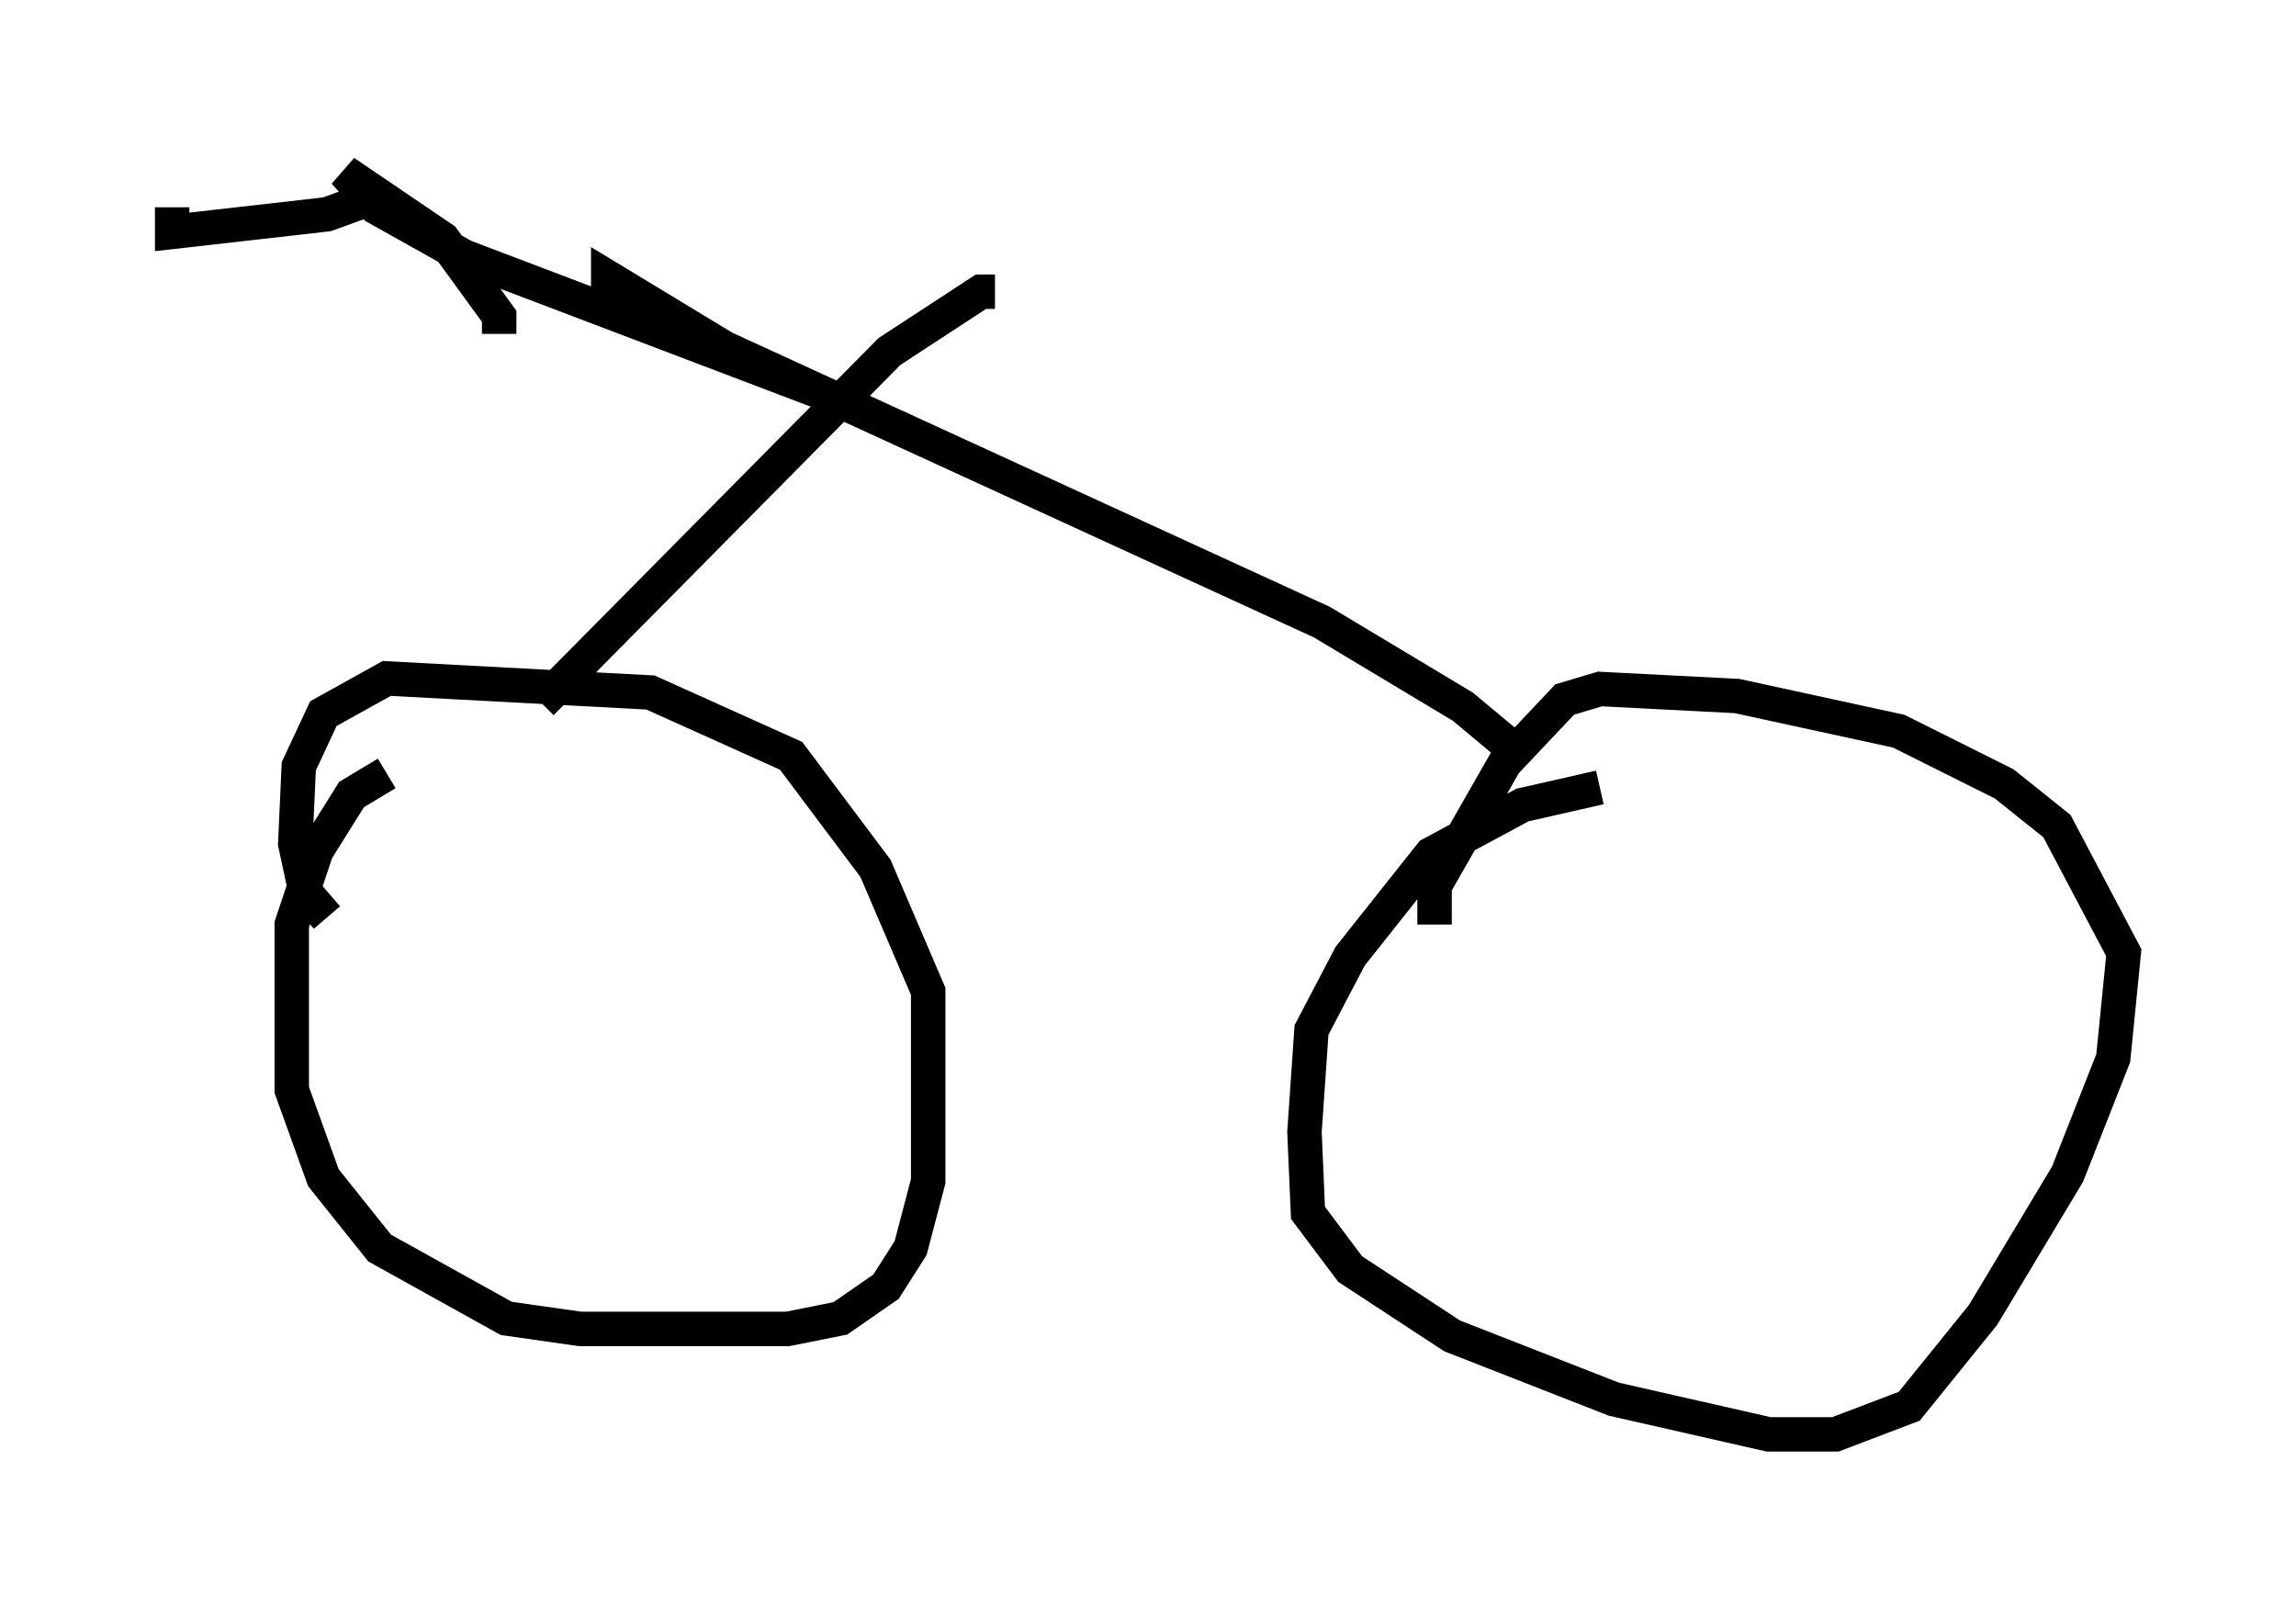 <?xml version="1.0" encoding="utf-8" ?>
<svg baseProfile="full" height="46.648" version="1.1" width="66.657" xmlns="http://www.w3.org/2000/svg" xmlns:ev="http://www.w3.org/2001/xml-events" xmlns:xlink="http://www.w3.org/1999/xlink"><defs /><rect fill="white" height="46.648" width="66.657" x="0" y="0" /><path d="M12.758, 22.354 m-1.531, 0.102 l-1.021, 0.613 -1.021, 1.633 l-0.715, 2.144 0.0, 4.798 l0.919, 2.552 1.633, 2.042 l3.675, 2.042 2.144, 0.306 l6.023, 0.0 1.531, -0.306 l1.327, -0.919 0.715, -1.123 l0.51, -1.94 0.0, -5.513 l-1.531, -3.573 -2.45, -3.267 l-4.083, -1.838 -7.656, -0.408 l-1.838, 1.021 -0.715, 1.531 l-0.102, 2.246 0.306, 1.429 l0.613, 0.715 m36.955, -3.777 l-2.246, 0.51 -2.654, 1.429 l-2.348, 2.96 -1.123, 2.144 l-0.204, 2.96 0.102, 2.348 l1.225, 1.633 2.96, 1.94 l4.696, 1.838 4.492, 1.021 l1.94, 0.0 2.144, -0.817 l2.144, -2.654 2.45, -4.083 l1.327, -3.369 0.306, -3.063 l-1.94, -3.675 -1.531, -1.225 l-3.063, -1.531 -4.696, -1.021 l-3.981, -0.204 -1.021, 0.306 l-1.735, 1.838 -2.042, 3.573 l0.0, 1.123 m2.654, -4.798 l-1.838, -1.531 -4.083, -2.45 l-17.354, -7.963 -3.369, -2.042 l0.0, 1.123 m-1.94, 11.229 l10.106, -10.208 2.654, -1.735 l0.408, 0.0 m-14.394, 1.225 l0.0, -0.51 -1.633, -2.246 l-2.858, -1.94 0.919, 1.021 l2.552, 1.429 10.208, 3.879 m-13.067, -5.513 l-1.123, 0.408 -4.492, 0.51 l0.0, -0.715 " fill="none" stroke="black" stroke-width="1" /></svg>